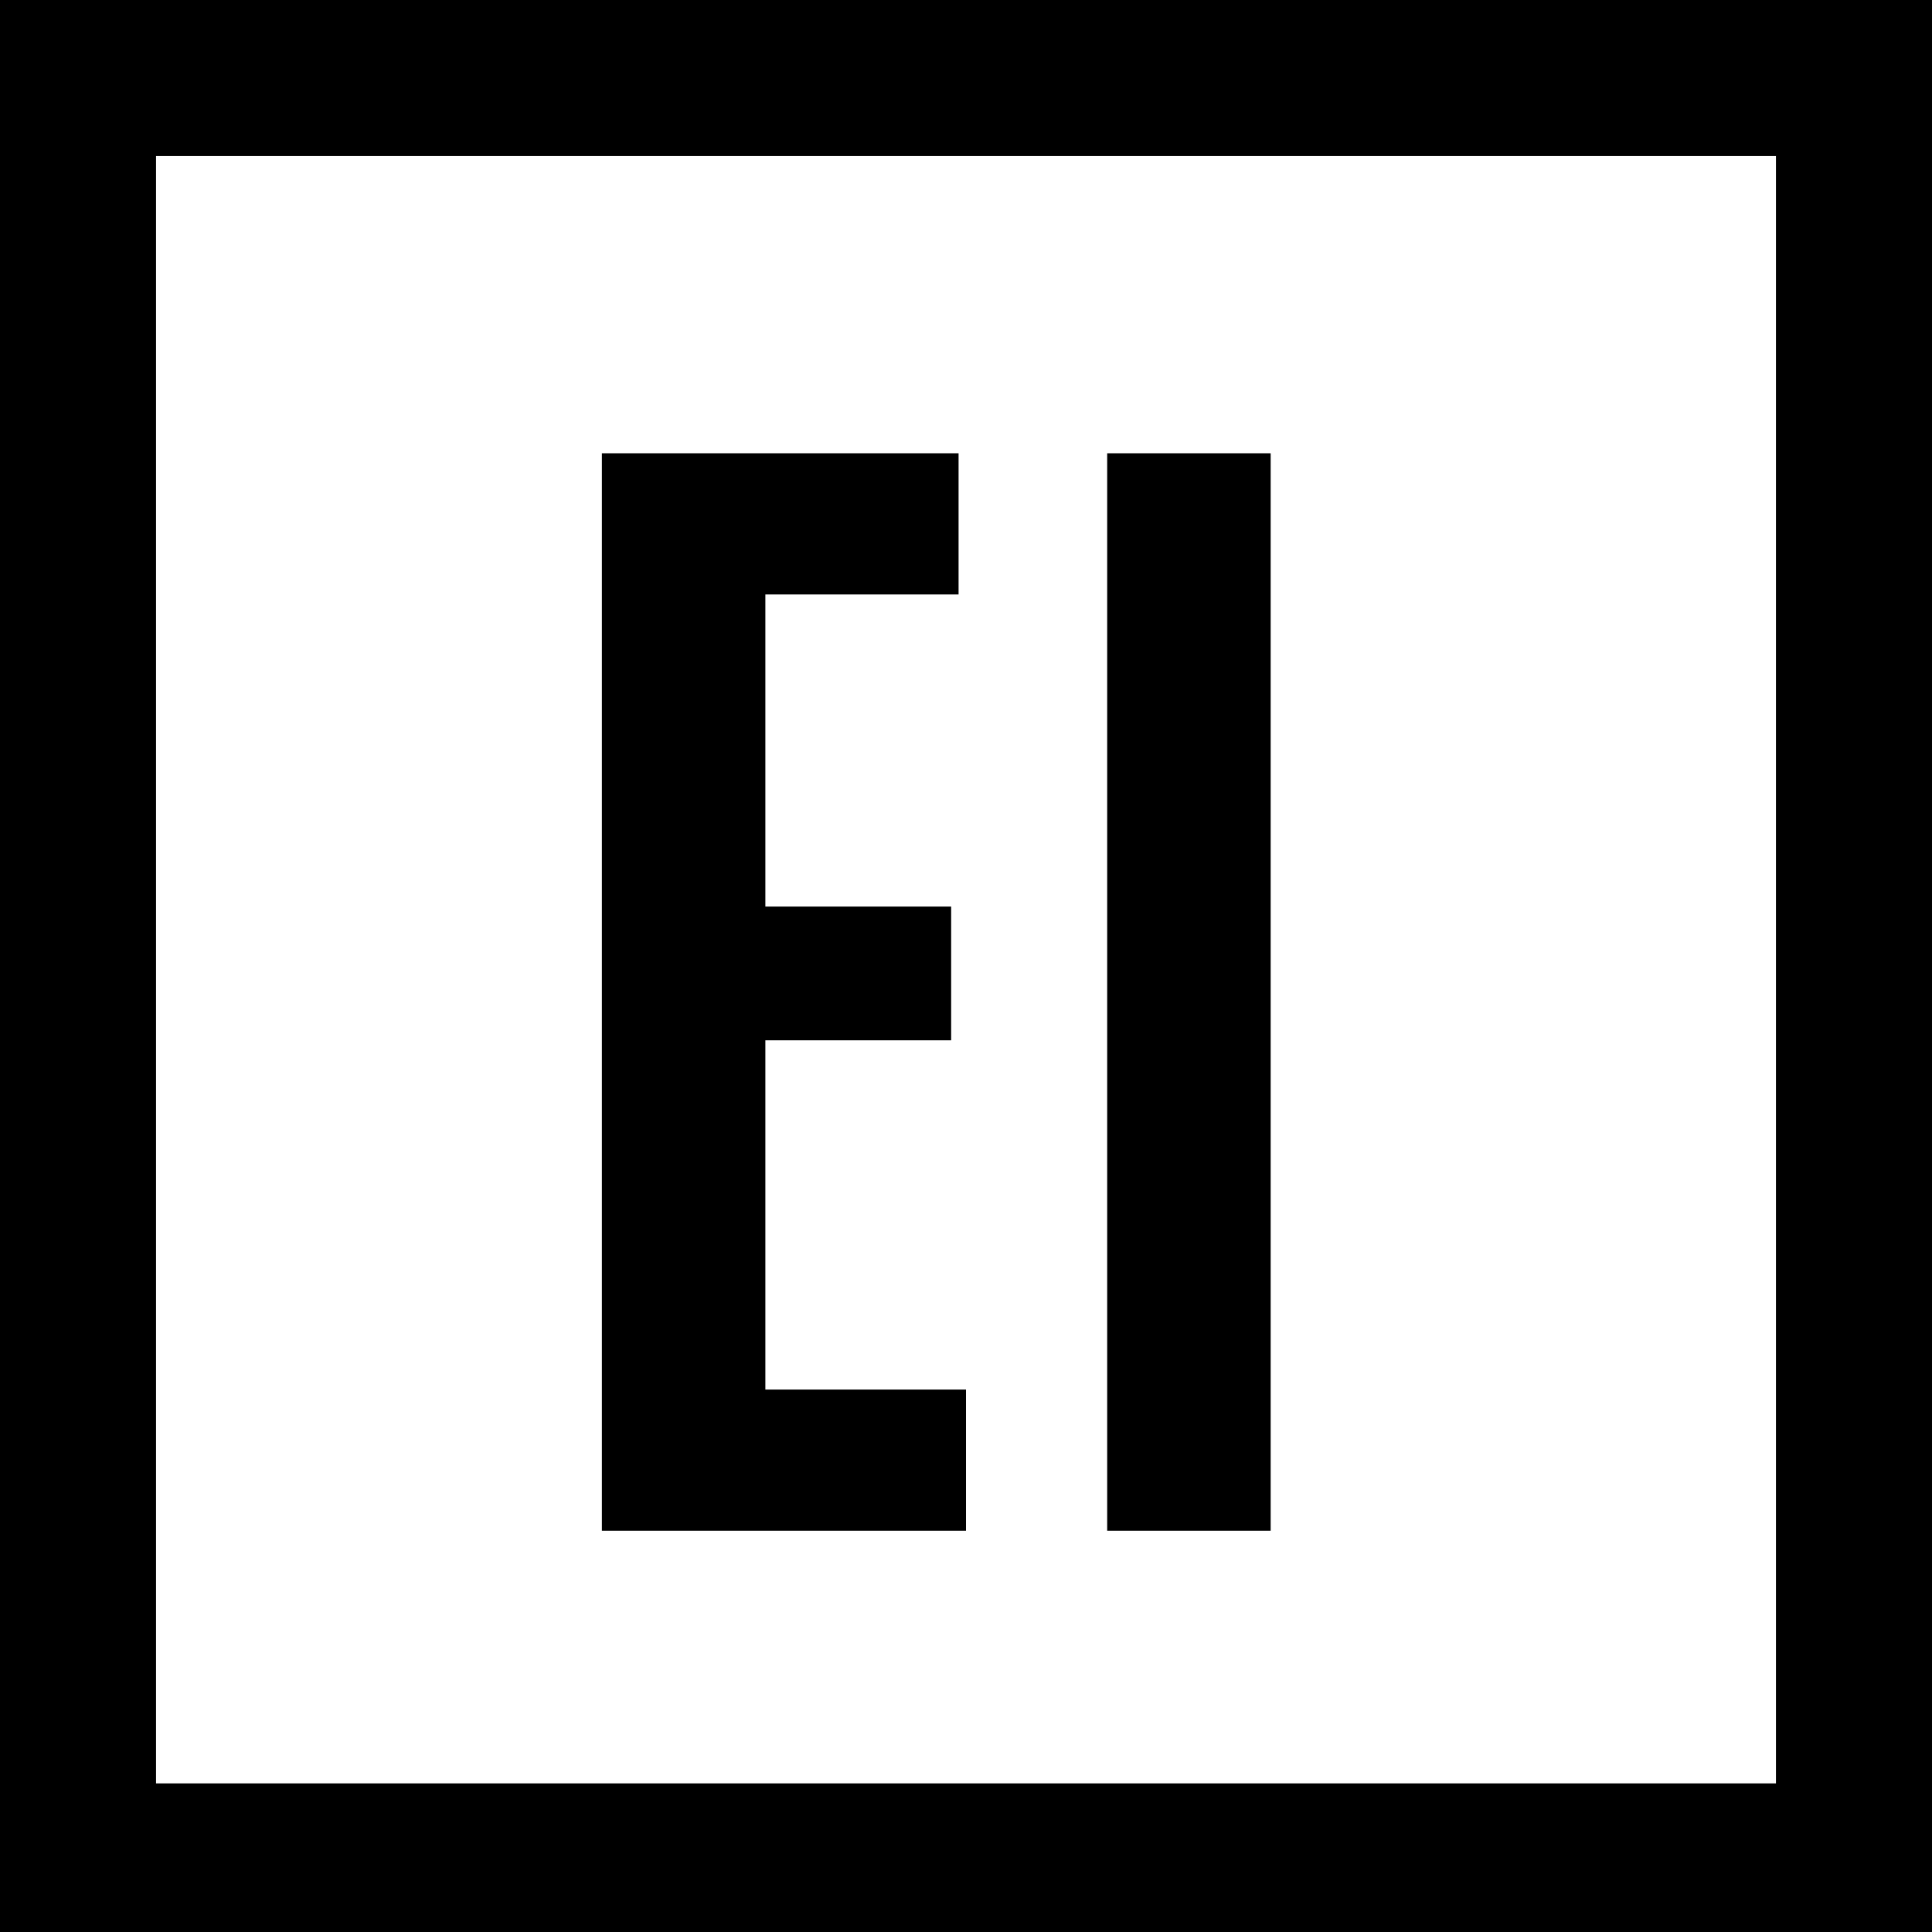 <?xml version="1.0" standalone="no"?>
<!DOCTYPE svg PUBLIC "-//W3C//DTD SVG 20010904//EN"
 "http://www.w3.org/TR/2001/REC-SVG-20010904/DTD/svg10.dtd">
<svg version="1.0" xmlns="http://www.w3.org/2000/svg"
 width="260pt" height="260pt" viewBox="0 0 260 260"
 preserveAspectRatio="xMidYMid meet">
<g transform="translate(0,260) scale(0.1,-0.1)"
fill="#000000" stroke="none">
<path d="M0 1300 l0 -1300 1300 0 1300 0 0 1300 0 1300 -1300 0 -1300 0 0
-1300z m2390 -5 l0 -1095 -1090 0 -1090 0 0 1095 0 1095 1090 0 1090 0 0
-1095z"/>
<path d="M810 1265 l0 -725 245 0 245 0 0 95 0 95 -135 0 -135 0 0 235 0 235
125 0 125 0 0 90 0 90 -125 0 -125 0 0 210 0 210 130 0 130 0 0 95 0 95 -240
0 -240 0 0 -725z"/>
<path d="M1490 1265 l0 -725 110 0 110 0 0 725 0 725 -110 0 -110 0 0 -725z"/>
</g>
</svg>
